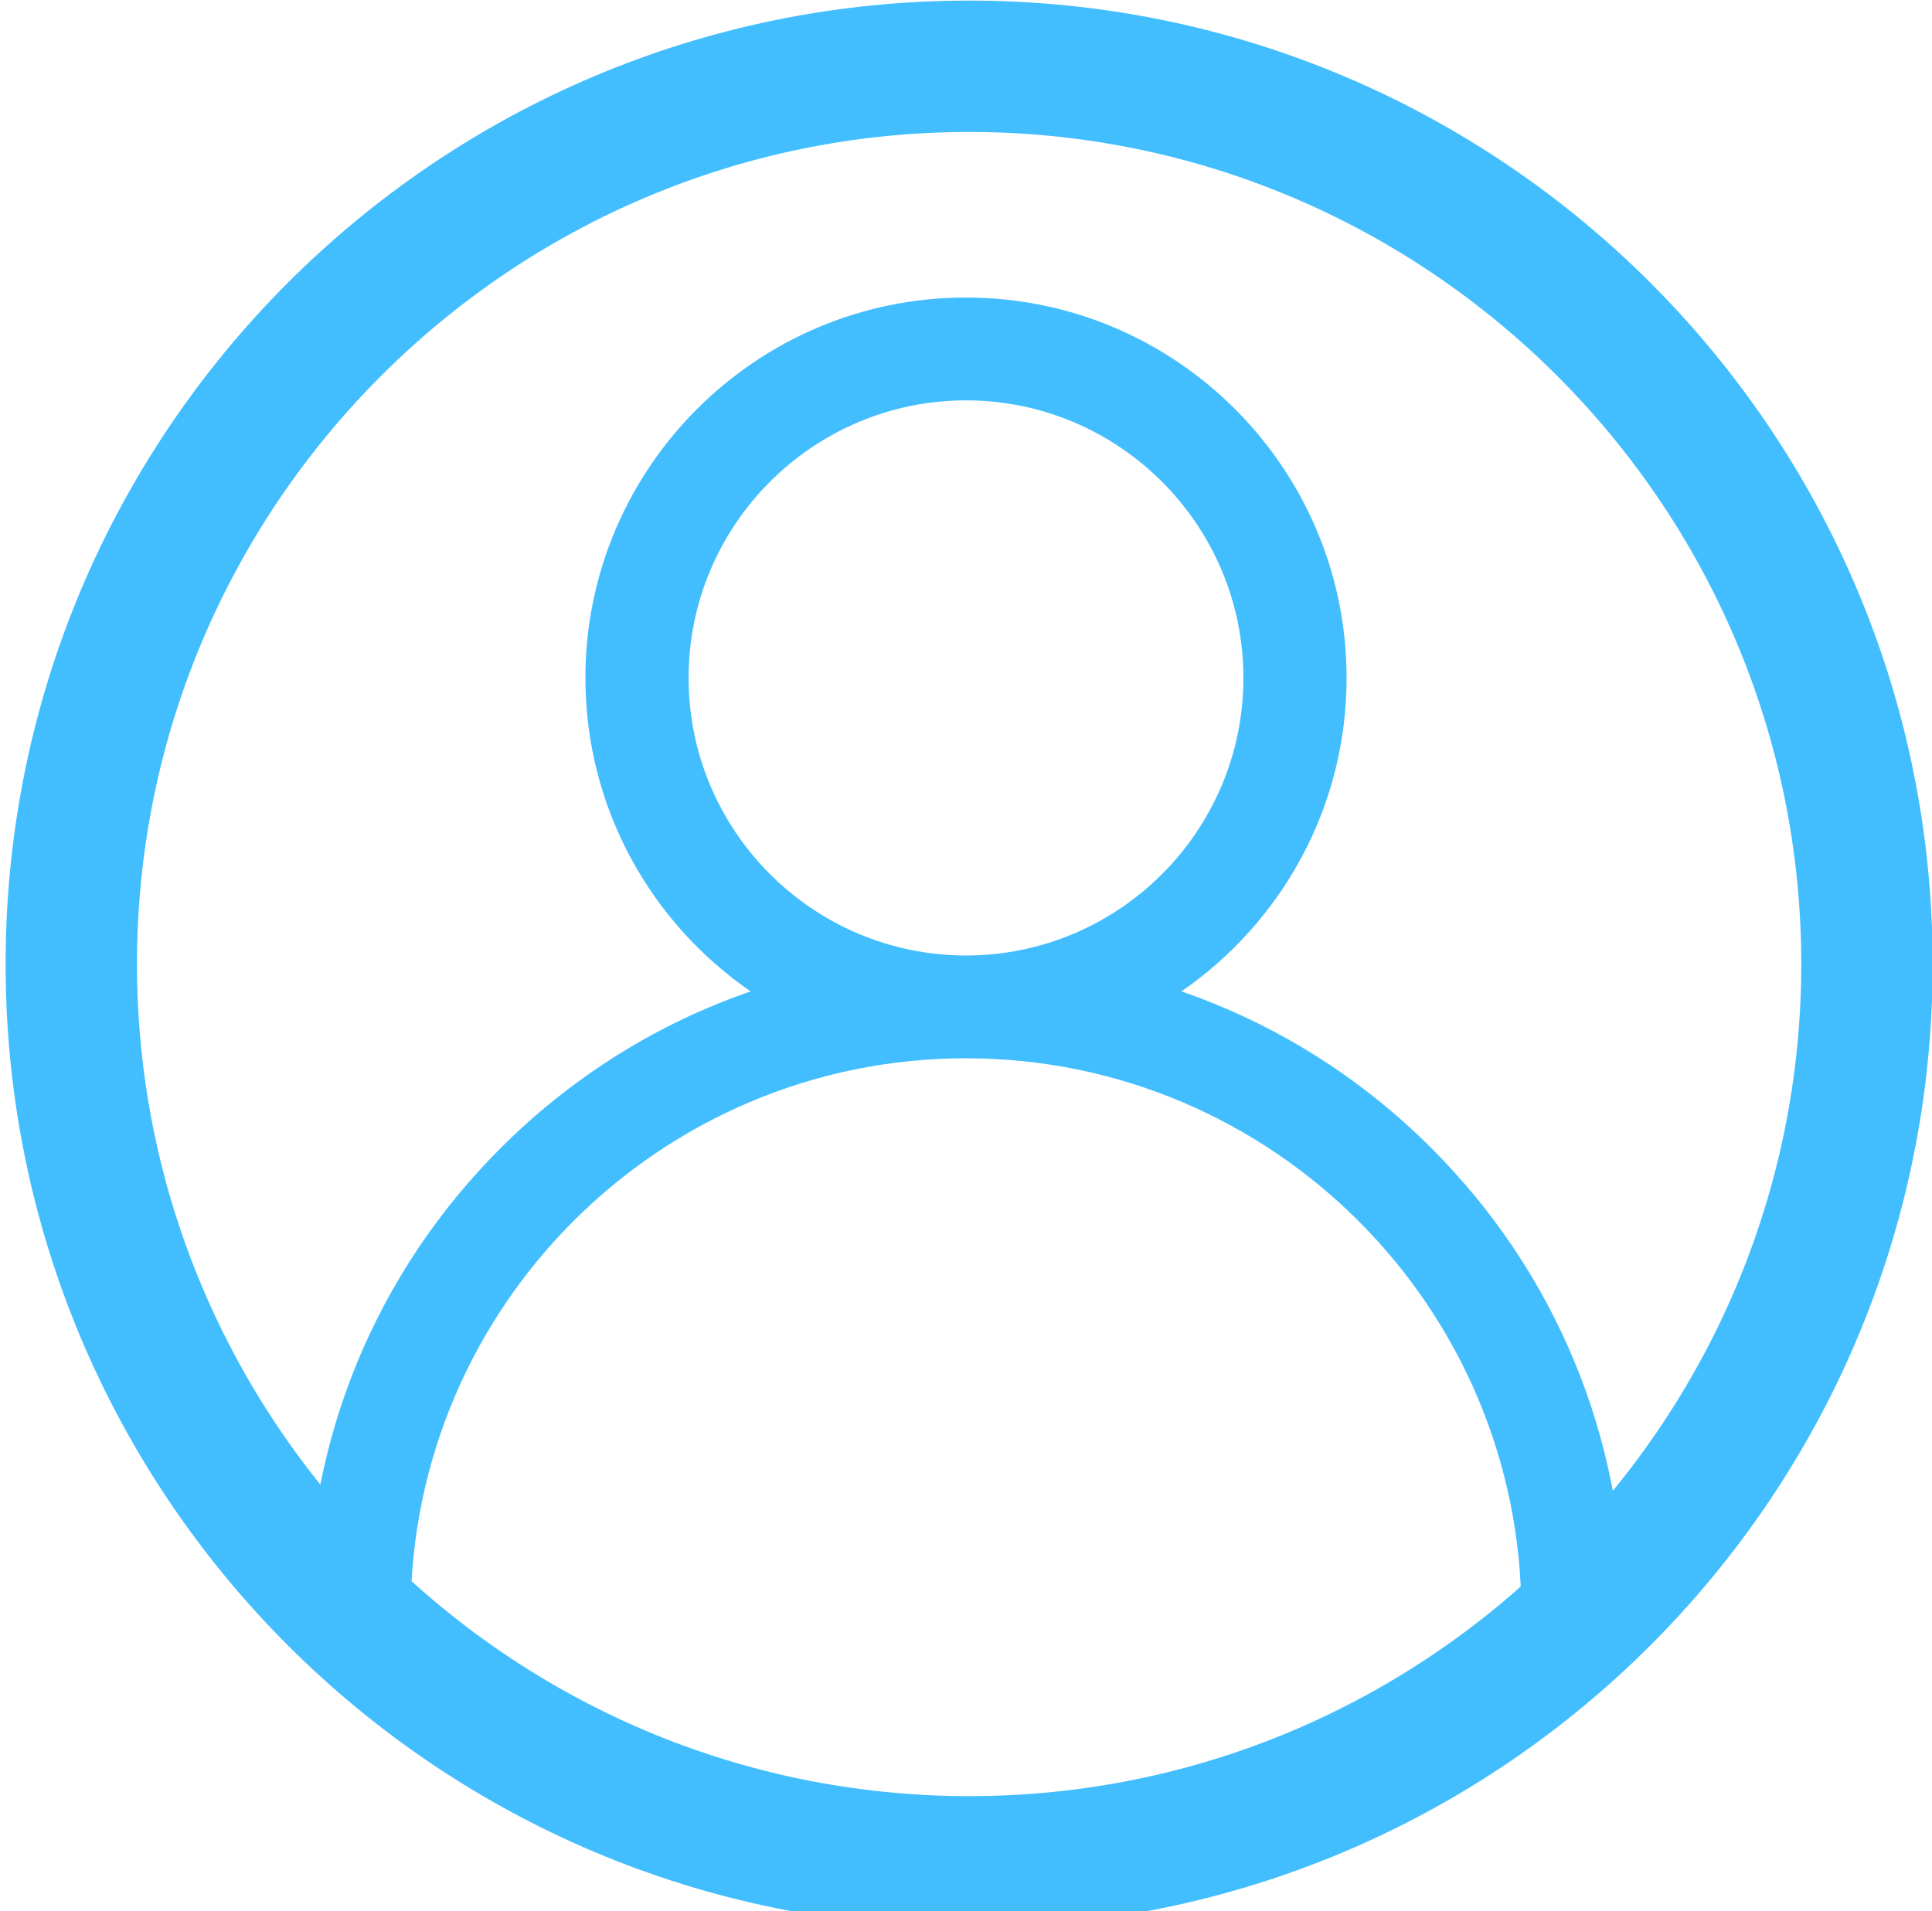 <?xml version="1.0" encoding="utf-8"?>
<!-- Generator: Adobe Illustrator 16.0.0, SVG Export Plug-In . SVG Version: 6.00 Build 0)  -->
<!DOCTYPE svg PUBLIC "-//W3C//DTD SVG 1.1//EN" "http://www.w3.org/Graphics/SVG/1.1/DTD/svg11.dtd">
<svg version="1.1" id="Capa_1" xmlns="http://www.w3.org/2000/svg" xmlns:xlink="http://www.w3.org/1999/xlink" x="0px" y="0px"
	 width="220.564px" height="218.182px" viewBox="0 0 220.564 218.182" enable-background="new 0 0 220.564 218.182"
	 xml:space="preserve">
<g>
	<path fill="#42BEFF" d="M163.421,131.093c-8.183-8.182-17.921-14.238-28.546-17.905c11.38-7.838,18.856-20.955,18.856-35.787
		c0-23.946-19.482-43.429-43.429-43.429c-0.007,0-0.014,0-0.02,0c-0.007,0-0.014,0-0.021,0c-23.946,0-43.429,19.482-43.429,43.429
		c0,14.832,7.476,27.949,18.856,35.787c-10.625,3.667-20.364,9.724-28.546,17.905c-14.188,14.188-22.002,33.053-22.002,53.117H46.88
		c0-34.949,28.434-63.382,63.383-63.382c0.007,0,0.014,0,0.021,0c0.006,0,0.013,0,0.02,0c34.949,0,63.383,28.433,63.383,63.382
		h11.736C185.422,164.146,177.608,145.281,163.421,131.093z M110.287,109.091c-17.467-0.009-31.675-14.222-31.675-31.69
		s14.205-31.681,31.671-31.691c17.465,0.011,31.67,14.223,31.67,31.691C141.953,94.866,127.751,109.077,110.287,109.091z"/>
</g>
<g>
	<g>
		<path fill="#42BEFF" d="M110.639,15.067c52.383,0,95,42.617,95,95.001c0,52.383-42.616,94.999-95,94.999s-95-42.616-95-94.999
			C15.638,57.684,58.256,15.067,110.639,15.067 M110.639,0.067c-60.752,0-110,49.249-110,110.001
			c0,60.751,49.249,109.999,110,109.999c60.752,0,110-49.248,110-109.999C220.638,49.316,171.391,0.067,110.639,0.067L110.639,0.067
			z"/>
	</g>
</g>
</svg>
